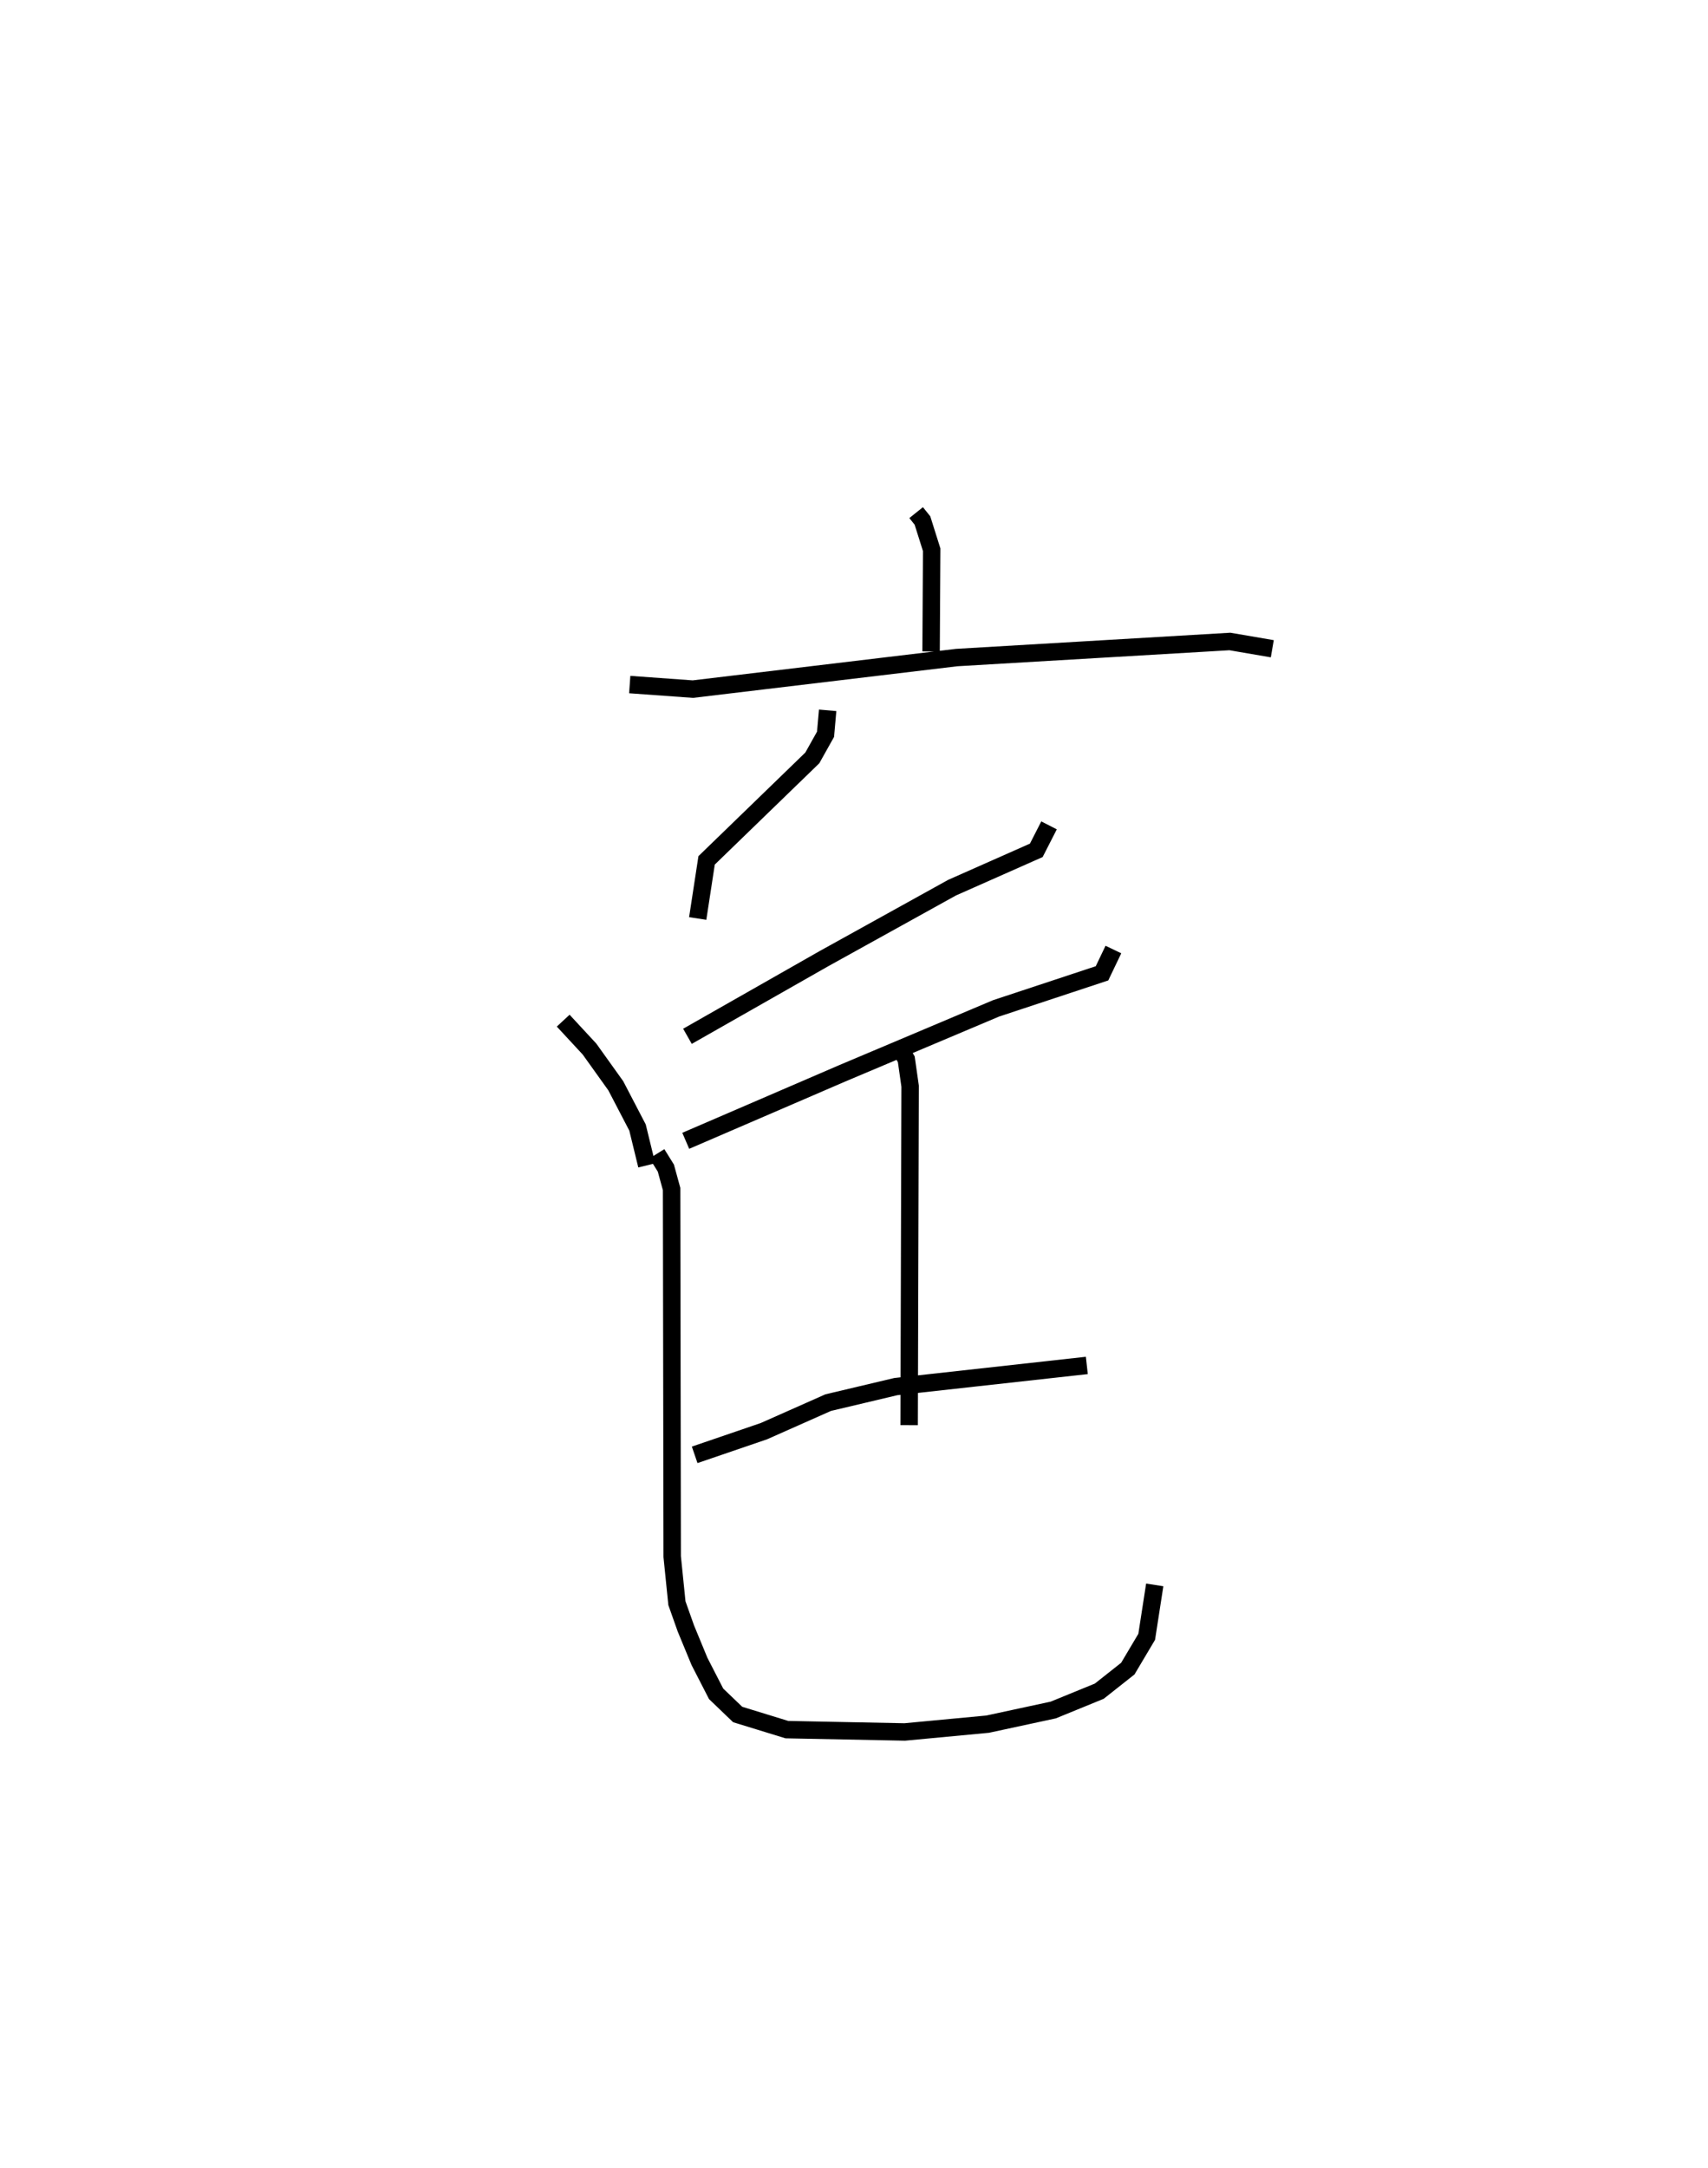 <?xml version="1.0" encoding="utf-8" ?>
<svg baseProfile="full" height="124.334" version="1.1" width="98.002" xmlns="http://www.w3.org/2000/svg" xmlns:ev="http://www.w3.org/2001/xml-events" xmlns:xlink="http://www.w3.org/1999/xlink"><defs /><rect fill="white" height="124.334" width="98.002" x="0" y="0" /><path d="M25,25 m0.0,0.0 m27.566,4.401 l0.363,0.453 0.529,1.677 l-0.034,5.834 m-17.291,1.898 l3.624,0.261 15.137,-1.81 l15.675,-0.922 2.433,0.417 m-25.513,3.531 l-0.121,1.375 -0.759,1.355 l-6.065,5.876 -0.511,3.334 m20.159,-5.341 l-0.732,1.432 -4.835,2.142 l-7.34,4.065 -7.84,4.459 m24.44,-4.977 l-0.654,1.365 -6.079,2.01 l-8.845,3.734 -8.96,3.862 m12.153,-5.543 l0.502,0.87 0.219,1.54 l-0.056,19.442 m-19.85,-23.201 l1.512,1.632 1.506,2.104 l1.247,2.394 0.53,2.171 m25.25,11.474 l-10.961,1.214 -3.879,0.919 l-3.689,1.637 -3.972,1.358 m-2.165,-17.269 l0.512,0.823 0.329,1.2 l0.034,21.083 0.271,2.671 l0.514,1.45 0.781,1.89 l0.955,1.859 1.236,1.185 l2.824,0.868 6.761,0.134 l4.759,-0.448 3.762,-0.811 l2.642,-1.08 1.638,-1.295 l1.083,-1.823 0.461,-2.977 " fill="none" stroke="black" stroke-width="1" /></svg>